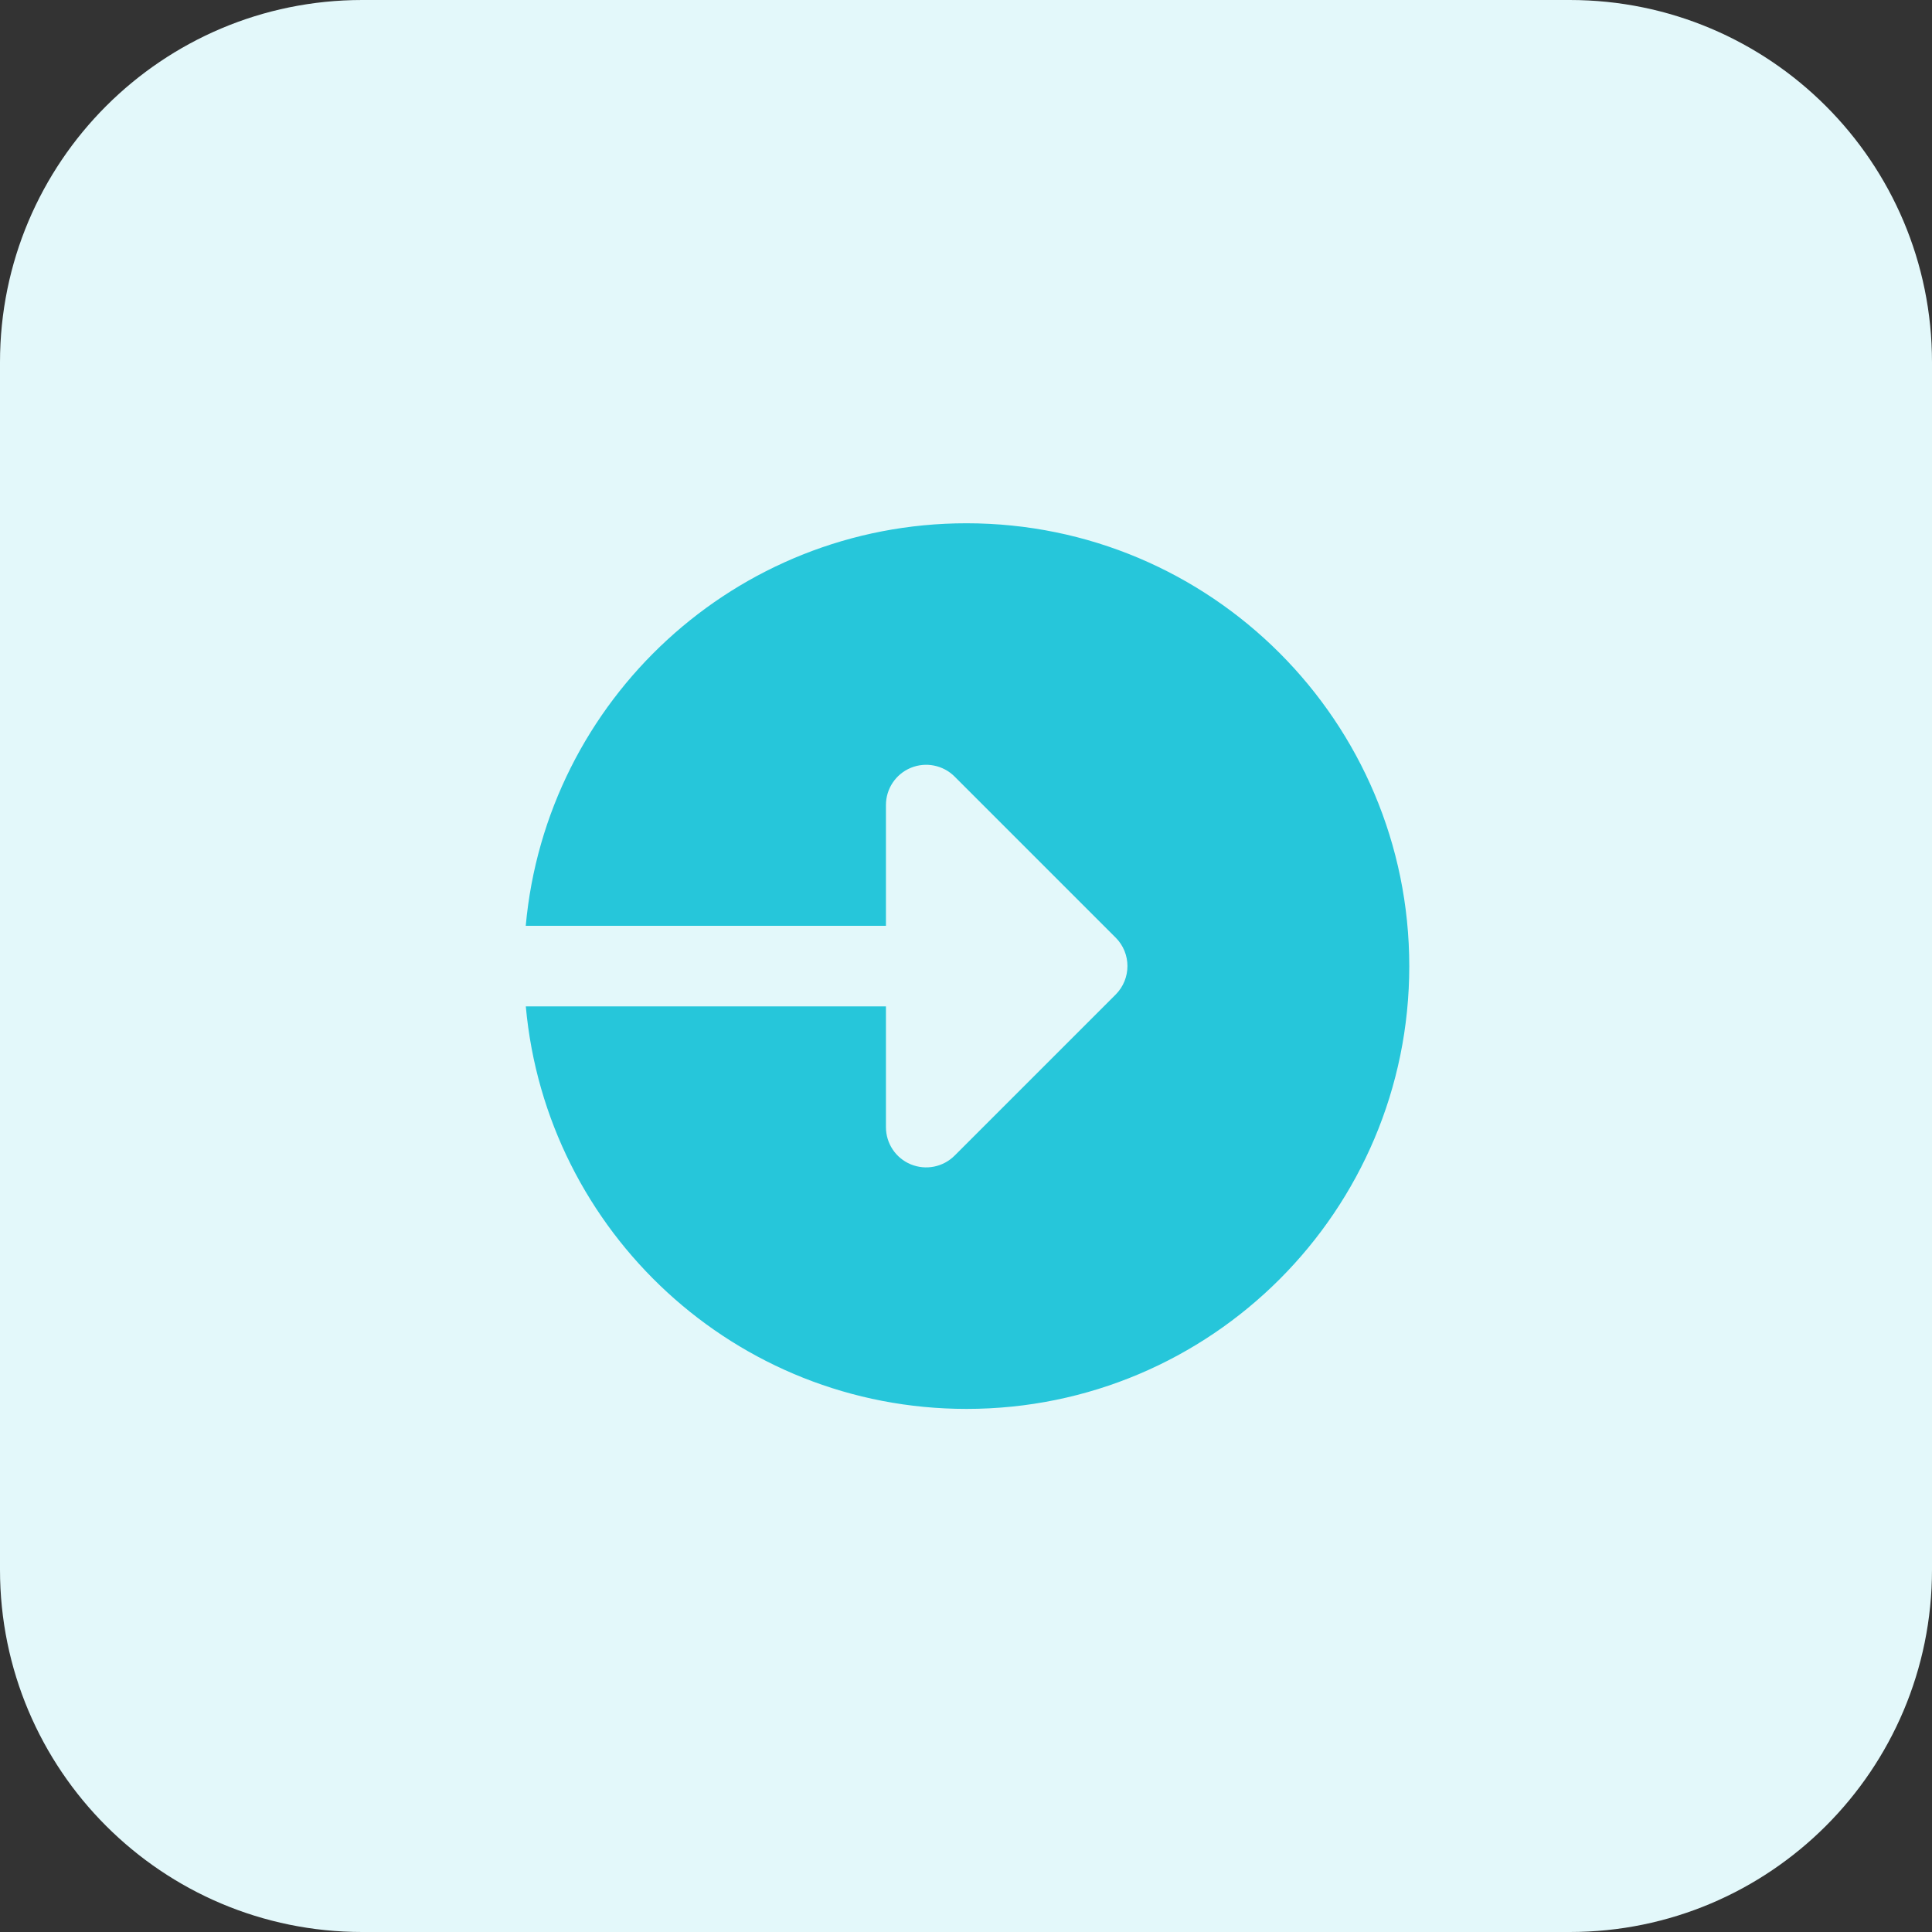 <svg enable-background="new 0 0 32 32" height="512" viewBox="0 0 32 32" width="512" xmlns="http://www.w3.org/2000/svg"><rect x="0" y="0" width="32" height="32" fill="#333333" stroke="none"/><g id="BG"><path d="m26 32h-20c-3.314 0-6-2.686-6-6v-20c0-3.314 2.686-6 6-6h20c3.314 0 6 2.686 6 6v20c0 3.314-2.686 6-6 6z" fill="#e3f8fa"/></g><g id="Layer_1"><path d="m16.008 8.667c-3.825 0-6.962 2.929-7.3 6.667h5.966v-2c0-.27.162-.513.411-.616s.536-.046.727.145l2.667 2.667c.26.26.26.682 0 .943l-2.667 2.667c-.191.191-.477.248-.727.145-.249-.103-.411-.346-.411-.616v-2h-5.965c.337 3.737 3.475 6.667 7.3 6.667 4.05 0 7.333-3.283 7.333-7.333s-3.283-7.336-7.334-7.336z" fill="#26c6da"/></g></svg>